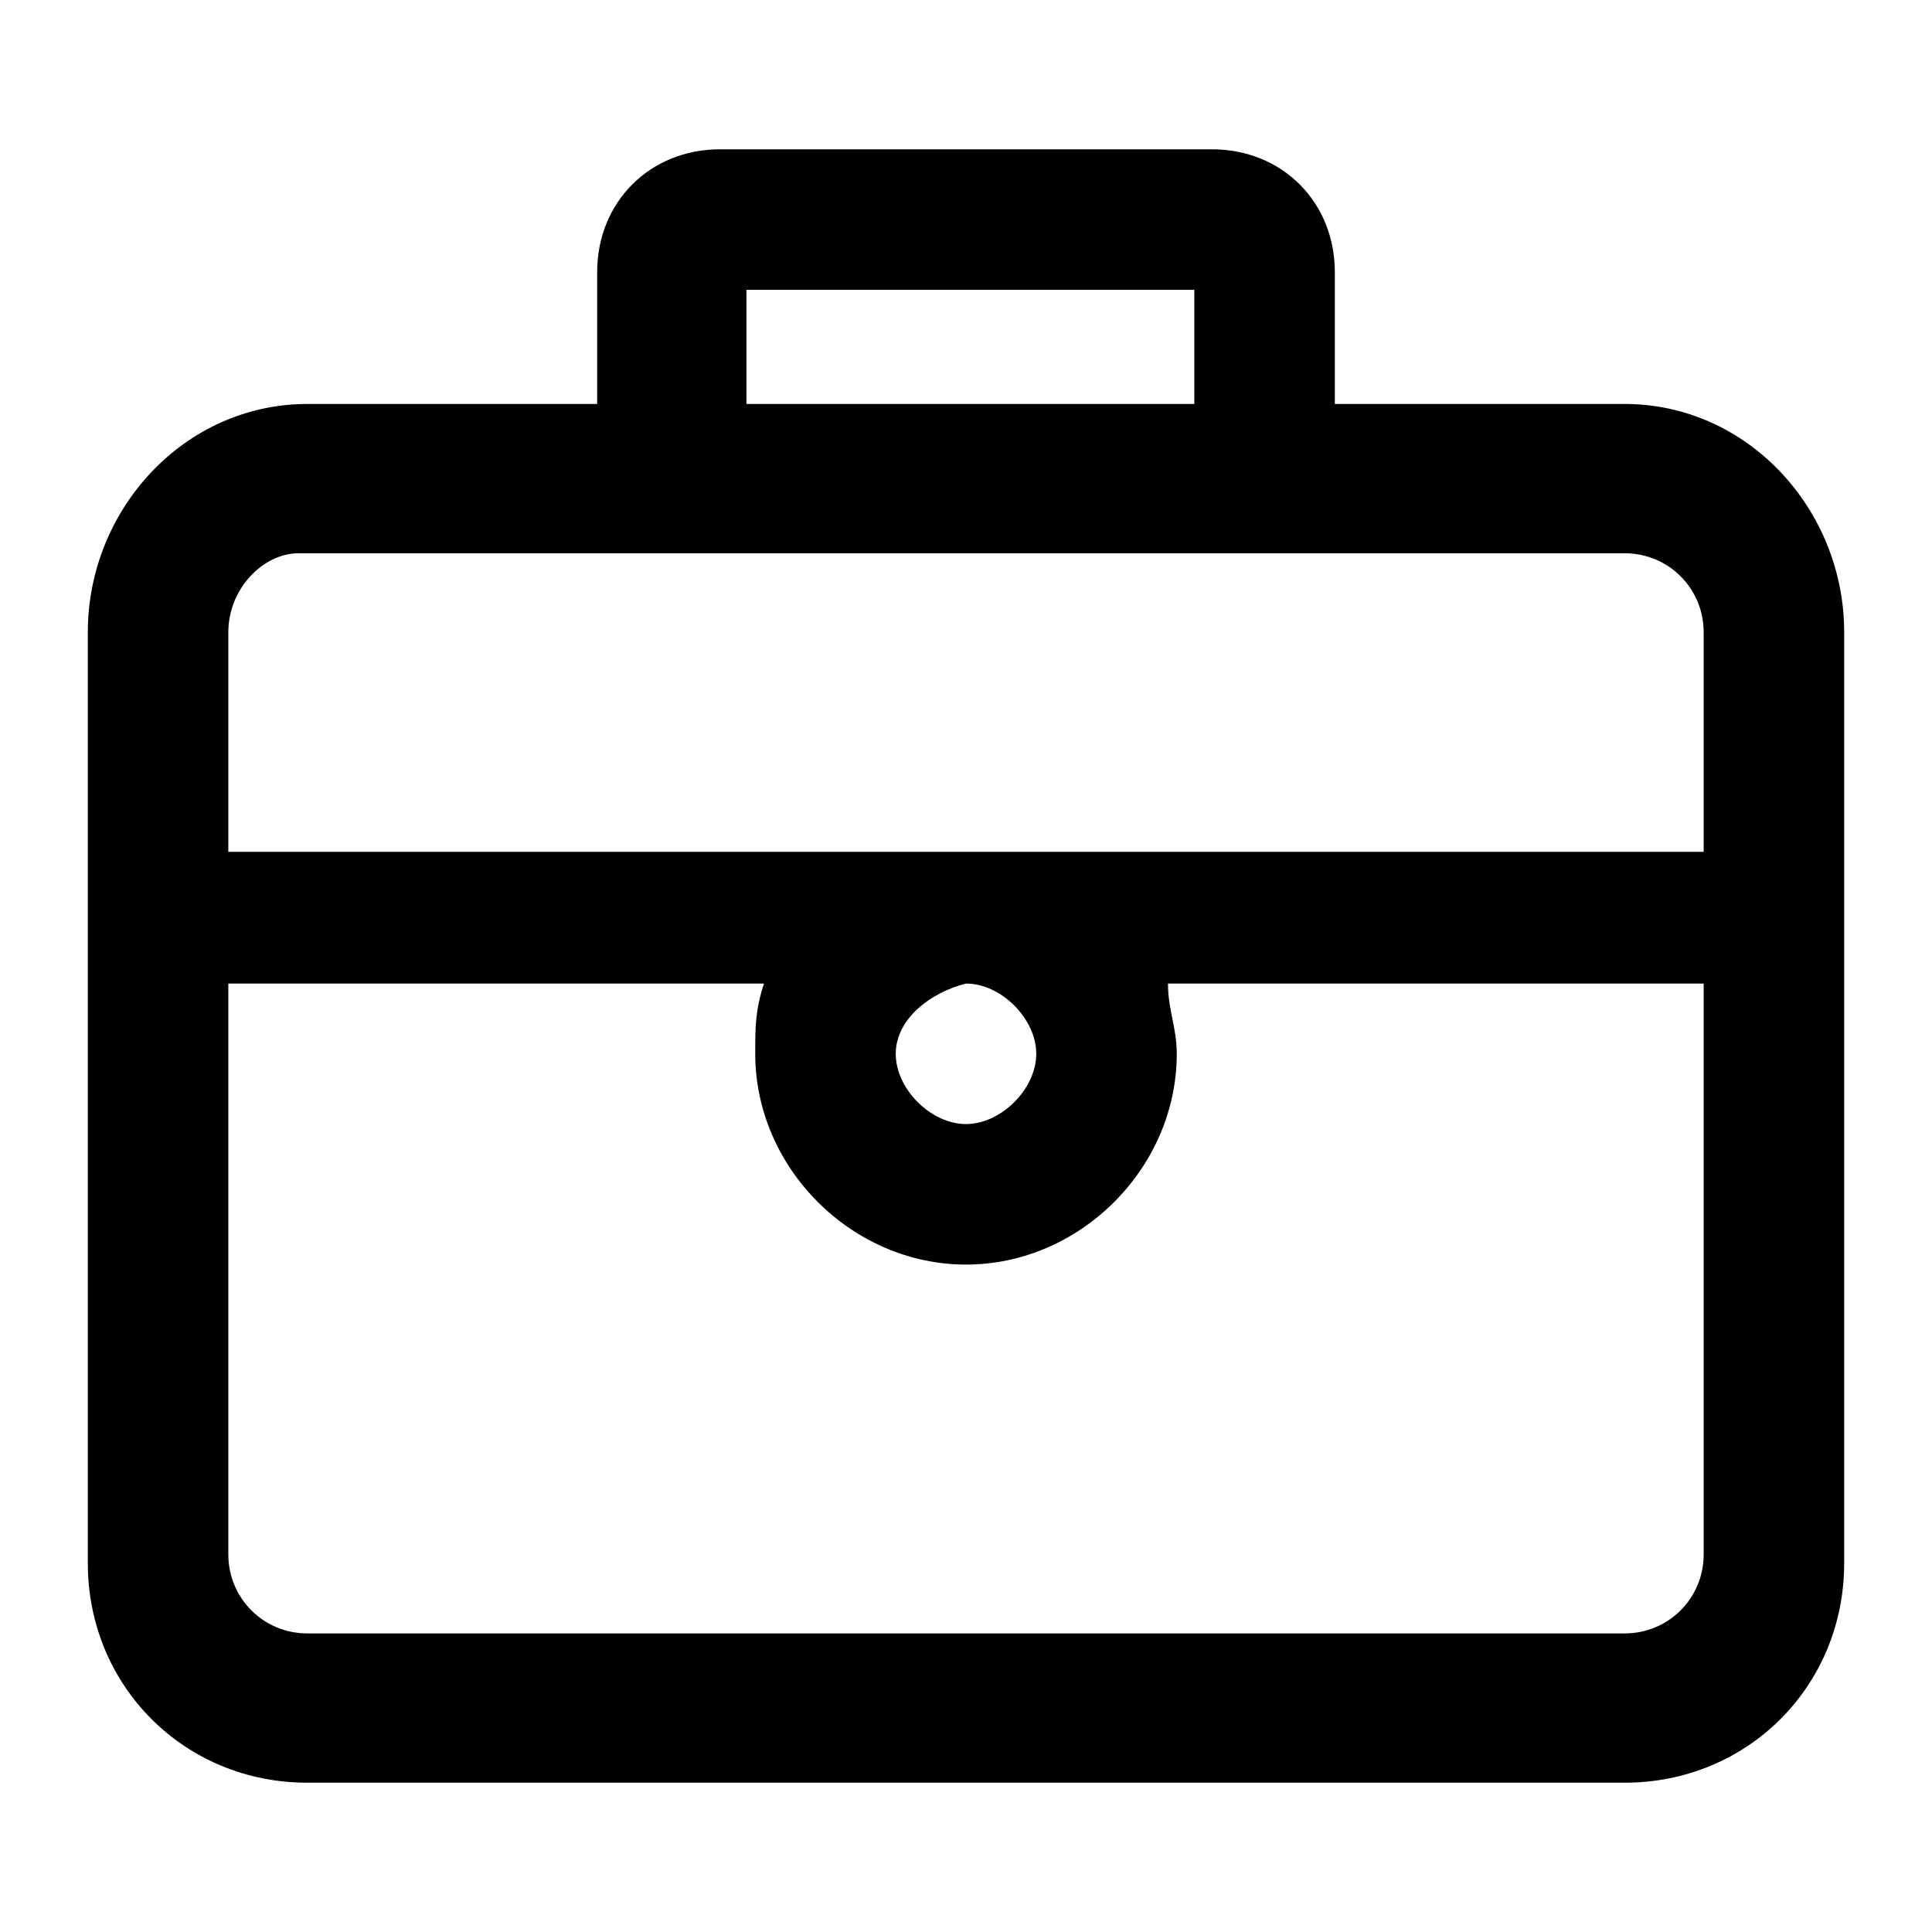 <svg t="1605841278854" class="icon" viewBox="0 0 1024 1024" version="1.1" xmlns="http://www.w3.org/2000/svg" p-id="5235" width="200" height="200"><path d="M861.091 214.109h-153.6v-69.818c0-37.236-27.927-65.164-65.164-65.164h-260.655c-37.236 0-65.164 27.927-65.164 65.164v69.818h-153.6c-65.164 0-116.364 55.855-116.364 121.018v493.382c0 65.164 51.2 116.364 116.364 116.364h698.182c65.164 0 116.364-51.2 116.364-116.364V335.127c0-65.164-51.2-121.018-116.364-121.018z m-465.455-60.509h237.382v60.509h-237.382v-60.509z m507.345 670.255c0 23.273-18.618 41.891-41.891 41.891h-698.182c-23.273 0-41.891-18.618-41.891-41.891v-302.545h283.927c-4.655 13.964-4.655 23.273-4.655 37.236 0 60.509 51.2 111.709 111.709 111.709s111.709-51.2 111.709-111.709c0-13.964-4.655-23.273-4.655-37.236h283.927v302.545z m-428.218-265.309c0-18.618 18.618-32.582 37.236-37.236 18.618 0 37.236 18.618 37.236 37.236s-18.618 37.236-37.236 37.236-37.236-18.618-37.236-37.236z m428.218-107.055h-781.964v-116.364c0-23.273 18.618-41.891 37.236-41.891h702.836c23.273 0 41.891 18.618 41.891 41.891v116.364z" p-id="5236"></path></svg>